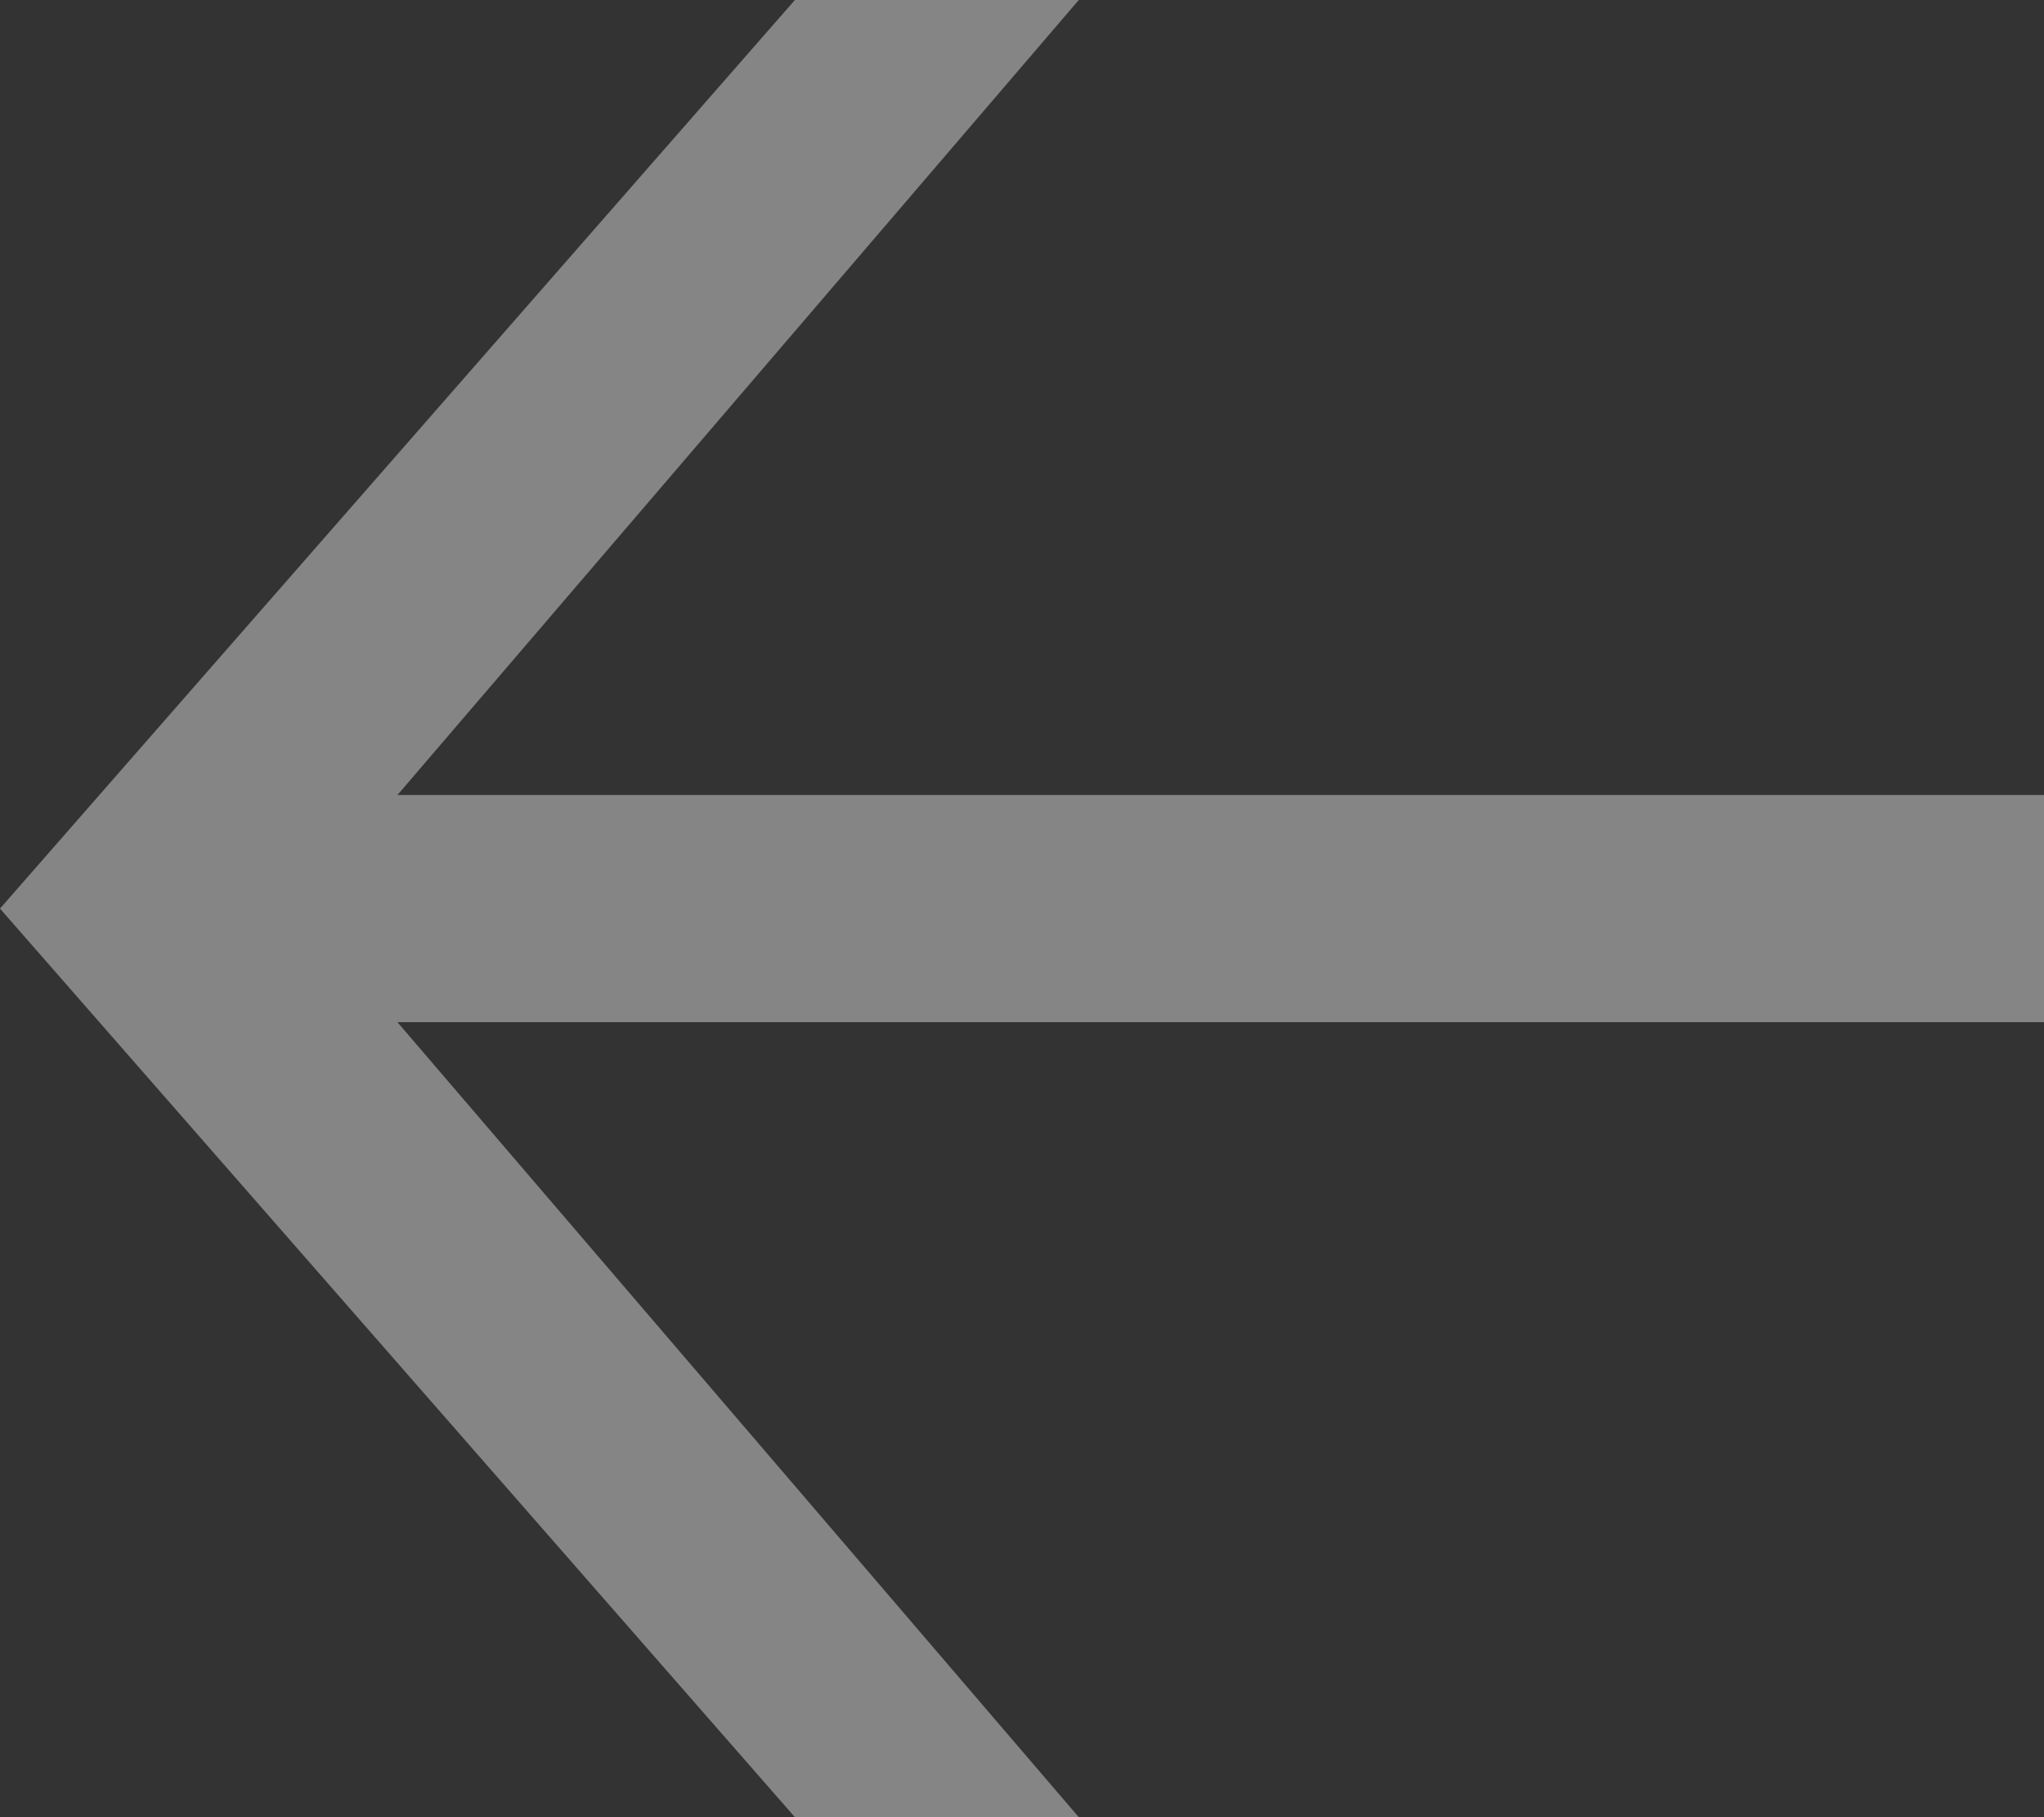 <svg width="18" height="16" viewBox="0 0 18 16" fill="none" xmlns="http://www.w3.org/2000/svg">
<rect x="0" y="0" width="18" height="16" fill="#333333" stroke="none"/>
<path fill-rule="evenodd" clip-rule="evenodd" d="M0 8L7 16H9.5L3.5 9H18V7H3.5L9.5 0H7L0 8Z" fill="white" fill-opacity="0.4"/>
</svg>
